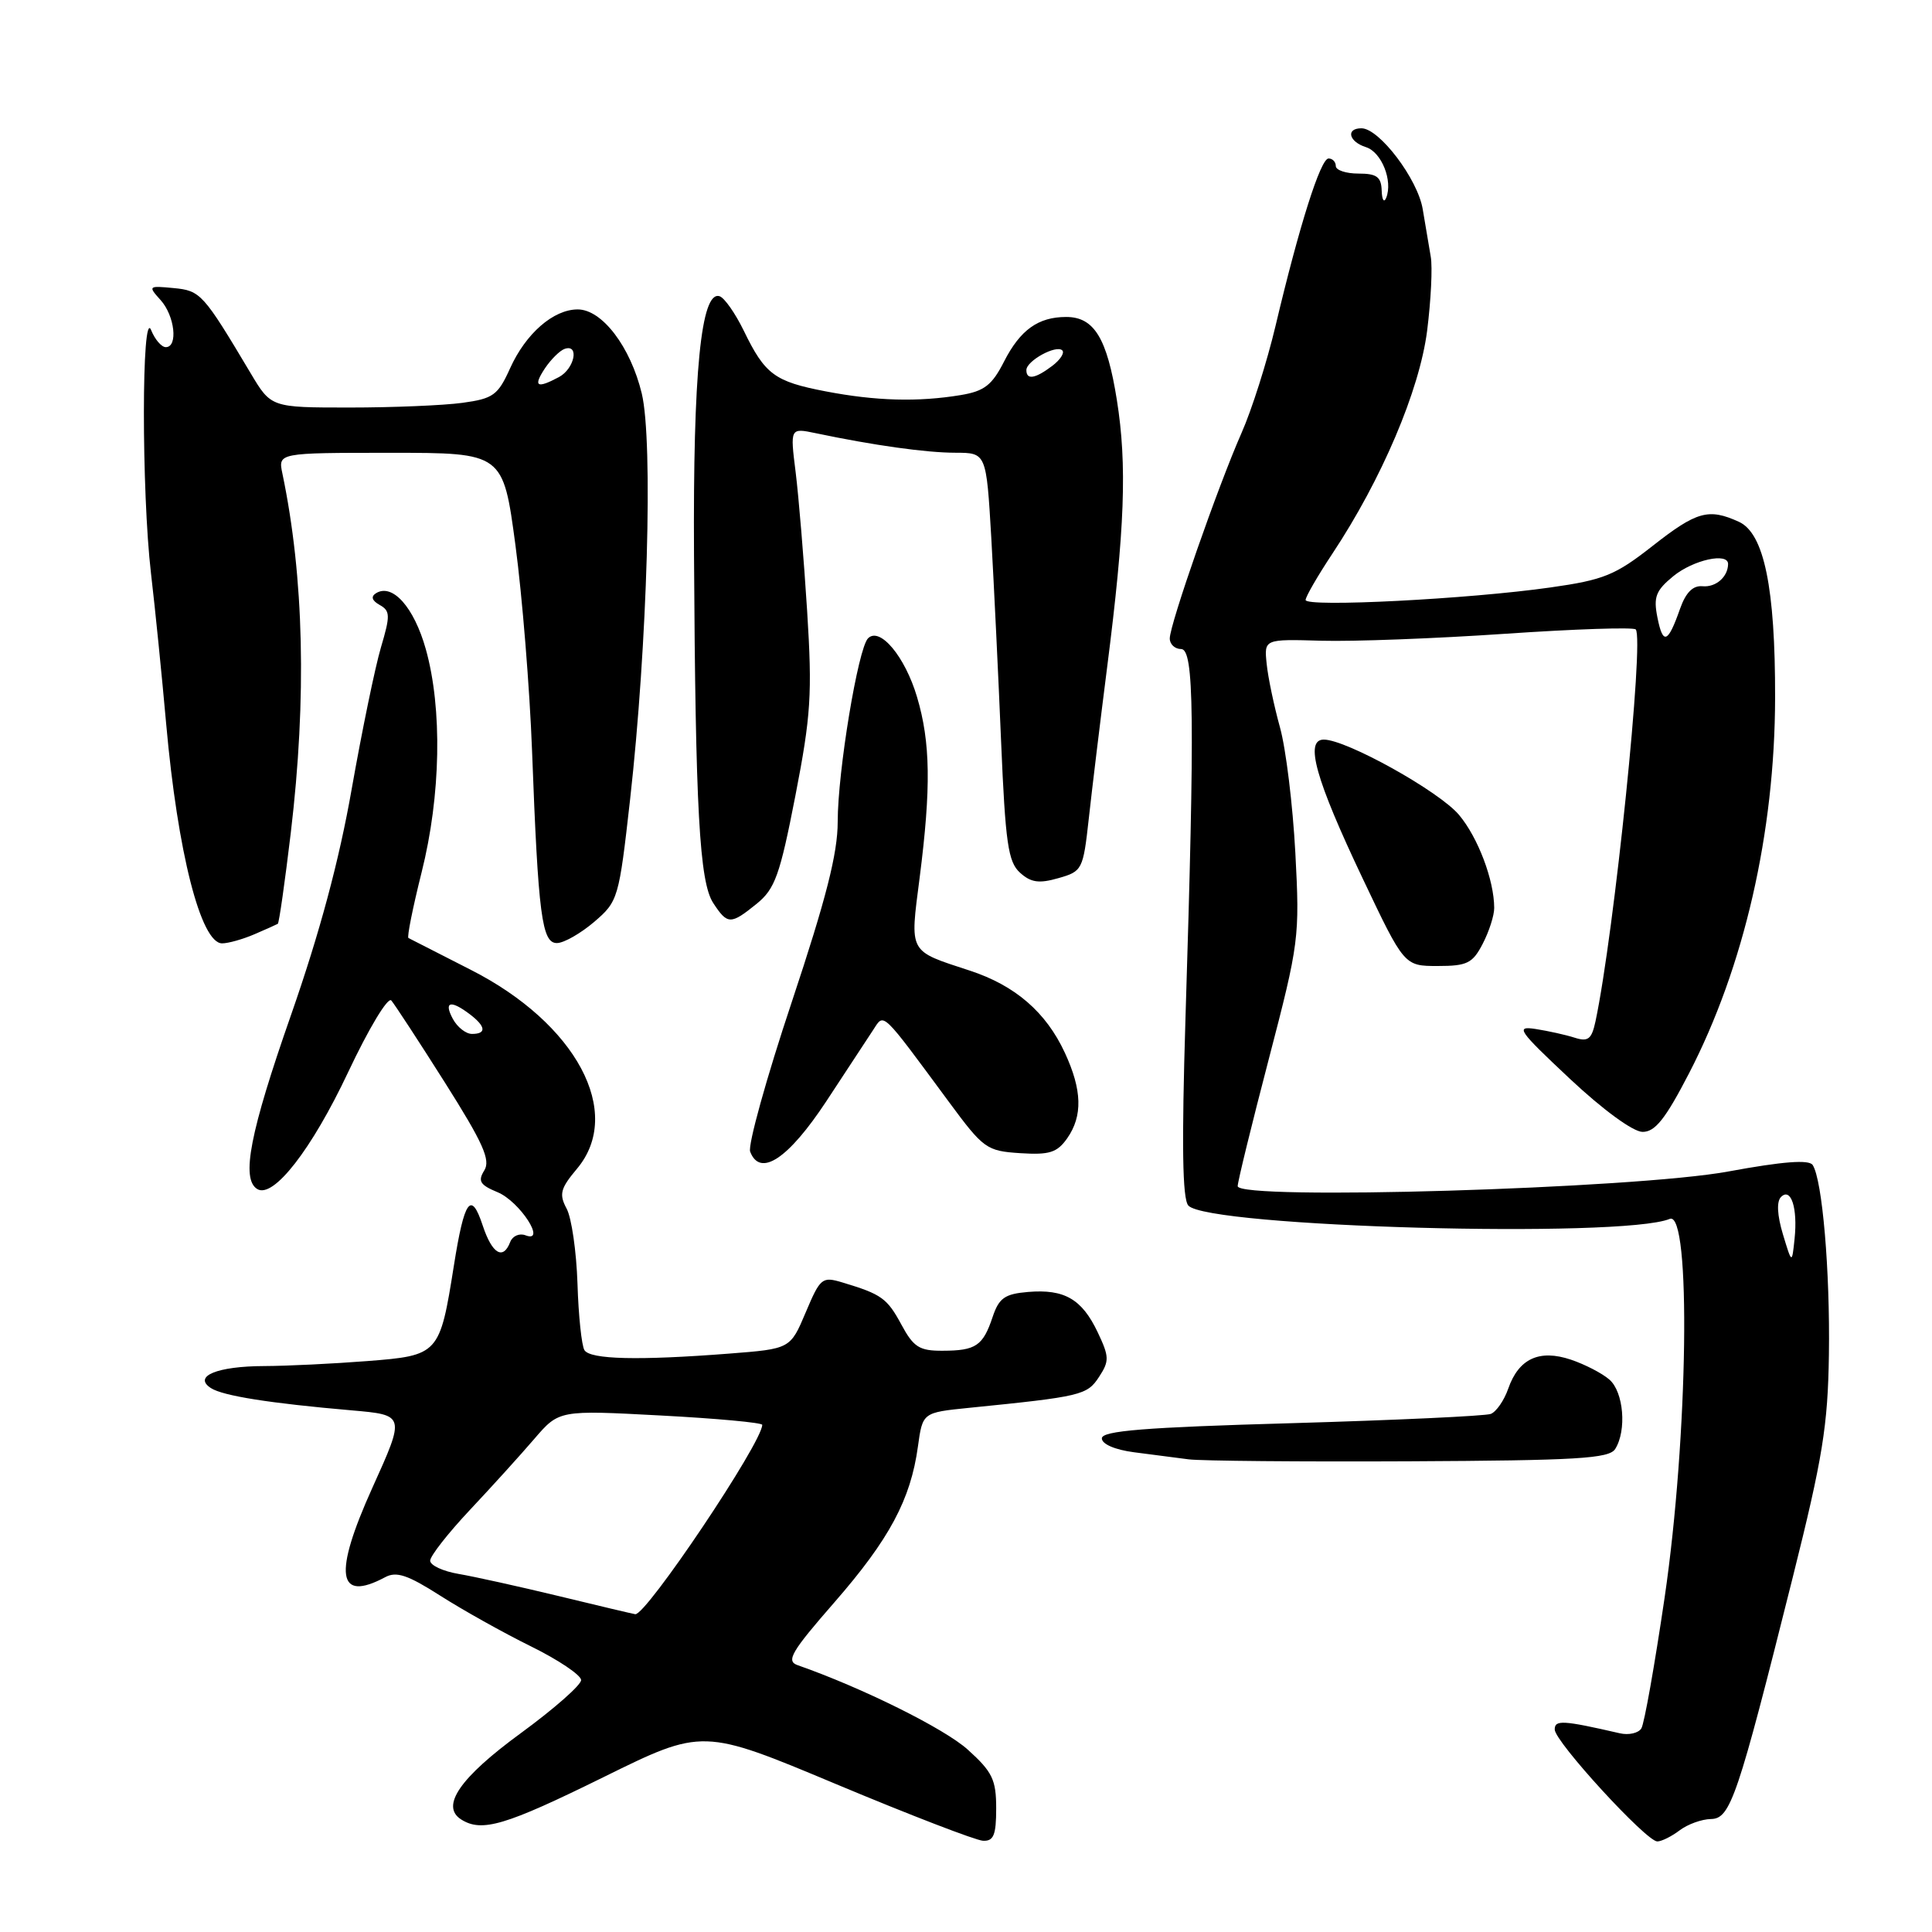 <?xml version="1.0" encoding="UTF-8" standalone="no"?>
<!DOCTYPE svg PUBLIC "-//W3C//DTD SVG 1.1//EN" "http://www.w3.org/Graphics/SVG/1.1/DTD/svg11.dtd" >
<svg xmlns="http://www.w3.org/2000/svg" xmlns:xlink="http://www.w3.org/1999/xlink" version="1.1" viewBox="0 0 256 256">
 <g >
 <path fill="currentColor"
d=" M 132.00 239.62 C 132.00 235.82 131.50 234.78 128.24 231.84 C 125.16 229.05 114.23 223.63 105.68 220.64 C 104.13 220.10 104.85 218.86 110.57 212.31 C 117.84 203.97 120.67 198.70 121.63 191.67 C 122.25 187.17 122.25 187.17 128.37 186.55 C 143.29 185.05 144.04 184.87 145.62 182.46 C 147.01 180.34 146.99 179.78 145.45 176.53 C 143.36 172.13 141.04 170.79 136.23 171.19 C 133.14 171.45 132.37 171.99 131.53 174.50 C 130.25 178.33 129.31 178.97 124.91 178.98 C 121.83 179.00 121.05 178.51 119.44 175.52 C 117.55 172.02 116.81 171.49 111.65 169.94 C 108.93 169.12 108.70 169.31 106.76 173.90 C 104.72 178.73 104.72 178.73 96.61 179.36 C 84.62 180.29 78.20 180.14 77.44 178.90 C 77.07 178.30 76.65 174.33 76.52 170.09 C 76.38 165.85 75.74 161.37 75.08 160.15 C 74.06 158.24 74.25 157.49 76.44 154.88 C 82.70 147.45 76.37 135.60 62.35 128.49 C 58.03 126.29 54.33 124.40 54.12 124.29 C 53.91 124.17 54.70 120.25 55.87 115.57 C 58.42 105.41 58.63 93.89 56.42 86.01 C 54.86 80.46 52.01 77.26 49.83 78.60 C 49.11 79.05 49.28 79.58 50.31 80.16 C 51.71 80.94 51.73 81.56 50.48 85.77 C 49.71 88.37 47.97 96.80 46.61 104.50 C 44.94 114.04 42.37 123.58 38.58 134.44 C 33.11 150.06 31.92 156.21 34.08 157.55 C 36.21 158.87 41.30 152.32 46.13 142.07 C 48.85 136.30 51.40 132.05 51.85 132.57 C 52.29 133.08 55.49 137.97 58.95 143.44 C 64.02 151.46 65.03 153.72 64.17 155.09 C 63.29 156.50 63.60 157.01 65.92 157.97 C 68.88 159.19 72.49 164.79 69.62 163.68 C 68.82 163.38 67.92 163.77 67.61 164.56 C 66.67 167.02 65.21 166.15 63.97 162.41 C 62.42 157.71 61.53 158.93 60.14 167.71 C 58.27 179.48 58.15 179.61 48.65 180.35 C 44.17 180.70 38.02 181.00 35.00 181.01 C 28.76 181.03 25.53 182.37 27.95 183.93 C 29.55 184.96 35.74 185.94 46.60 186.88 C 53.70 187.50 53.70 187.50 49.34 197.14 C 44.15 208.63 44.68 212.38 51.03 208.99 C 52.53 208.18 54.03 208.69 58.31 211.42 C 61.28 213.32 66.70 216.35 70.35 218.15 C 74.01 219.95 77.00 221.97 77.00 222.62 C 77.00 223.28 73.40 226.44 69.00 229.66 C 60.95 235.54 58.33 239.33 61.11 241.09 C 63.85 242.82 66.94 241.90 79.93 235.50 C 93.11 229.00 93.11 229.00 110.80 236.41 C 120.54 240.49 129.29 243.86 130.25 243.91 C 131.66 243.98 132.00 243.16 132.00 239.62 Z  M 222.56 242.53 C 223.63 241.72 225.49 241.05 226.71 241.03 C 229.30 240.99 230.23 238.22 237.55 209.00 C 241.52 193.15 242.20 188.92 242.34 179.50 C 242.50 168.40 241.47 156.34 240.19 154.37 C 239.71 153.63 236.27 153.89 229.00 155.23 C 216.61 157.52 164.00 159.08 164.00 157.17 C 164.00 156.58 165.86 148.99 168.13 140.30 C 172.14 124.92 172.23 124.19 171.64 113.00 C 171.30 106.67 170.39 99.19 169.60 96.37 C 168.82 93.55 168.02 89.77 167.84 87.96 C 167.50 84.68 167.50 84.68 175.09 84.90 C 179.27 85.02 190.21 84.61 199.42 83.98 C 208.63 83.35 216.42 83.09 216.74 83.40 C 217.90 84.57 213.89 123.67 211.41 135.34 C 210.90 137.70 210.44 138.07 208.65 137.50 C 207.47 137.12 205.15 136.61 203.50 136.35 C 200.75 135.93 201.14 136.49 208.00 142.93 C 212.39 147.05 216.39 149.97 217.64 149.98 C 219.30 150.00 220.67 148.28 223.79 142.25 C 231.10 128.13 235.18 110.33 235.21 92.46 C 235.24 77.88 233.75 70.66 230.41 69.14 C 226.39 67.31 224.82 67.75 218.95 72.36 C 214.03 76.22 212.51 76.84 205.45 77.84 C 194.66 79.38 173.00 80.49 173.00 79.50 C 173.00 79.07 174.59 76.32 176.53 73.39 C 183.08 63.52 188.09 51.73 189.10 43.84 C 189.61 39.80 189.83 35.38 189.58 34.00 C 189.34 32.62 188.86 29.80 188.52 27.73 C 187.87 23.74 182.76 17.00 180.40 17.00 C 178.29 17.00 178.72 18.78 181.00 19.50 C 183.07 20.16 184.58 23.95 183.68 26.21 C 183.39 26.92 183.12 26.49 183.08 25.25 C 183.02 23.43 182.42 23.00 180.00 23.00 C 178.35 23.00 177.00 22.55 177.00 22.00 C 177.00 21.45 176.57 21.00 176.04 21.00 C 174.98 21.00 172.16 29.90 169.02 43.16 C 167.89 47.93 165.86 54.33 164.50 57.39 C 161.40 64.41 155.00 82.73 155.00 84.60 C 155.00 85.37 155.68 86.00 156.50 86.00 C 158.23 86.00 158.33 94.85 157.08 135.00 C 156.57 151.67 156.67 158.86 157.46 159.74 C 159.99 162.60 214.93 164.12 221.25 161.51 C 224.10 160.33 223.69 190.43 220.57 211.69 C 219.26 220.59 217.88 228.39 217.49 229.02 C 217.10 229.65 215.82 229.94 214.64 229.67 C 207.08 227.93 206.00 227.87 206.01 229.17 C 206.01 230.77 218.14 244.00 219.60 244.00 C 220.16 244.00 221.49 243.34 222.56 242.53 Z  M 214.02 192.00 C 215.57 189.55 215.14 184.43 213.25 182.80 C 212.29 181.96 209.99 180.78 208.15 180.16 C 203.97 178.76 201.24 180.02 199.85 184.00 C 199.31 185.56 198.26 187.07 197.54 187.35 C 196.81 187.63 184.91 188.18 171.11 188.58 C 151.64 189.13 146.00 189.59 146.00 190.59 C 146.00 191.35 147.73 192.10 150.25 192.43 C 152.59 192.74 155.85 193.16 157.50 193.37 C 159.15 193.58 172.33 193.70 186.79 193.63 C 208.97 193.52 213.22 193.27 214.02 192.00 Z  M 109.50 145.91 C 112.25 141.73 115.06 137.46 115.74 136.41 C 117.17 134.22 116.72 133.80 125.73 146.00 C 130.32 152.22 130.73 152.51 135.17 152.80 C 139.06 153.05 140.07 152.73 141.41 150.83 C 143.48 147.87 143.39 144.44 141.10 139.50 C 138.61 134.12 134.52 130.58 128.50 128.61 C 120.30 125.92 120.56 126.40 121.86 116.28 C 123.38 104.37 123.30 98.36 121.51 92.35 C 119.92 86.99 116.59 83.01 115.02 84.58 C 113.70 85.90 111.00 102.22 111.00 108.88 C 111.00 113.09 109.47 119.08 104.91 132.78 C 101.55 142.84 99.08 151.76 99.40 152.60 C 100.72 156.04 104.45 153.57 109.50 145.91 Z  M 196.47 125.05 C 197.31 123.43 198.00 121.29 197.99 120.30 C 197.98 116.62 195.84 110.97 193.33 107.98 C 190.69 104.84 178.40 98.00 175.41 98.00 C 172.84 98.00 174.31 103.25 180.57 116.42 C 186.07 128.00 186.07 128.00 190.51 128.00 C 194.41 128.00 195.13 127.64 196.47 125.05 Z  M 33.70 123.80 C 35.24 123.14 36.64 122.51 36.81 122.41 C 36.98 122.30 37.75 116.88 38.53 110.36 C 40.66 92.46 40.28 76.44 37.42 62.75 C 36.84 60.00 36.84 60.00 51.75 60.00 C 66.66 60.00 66.66 60.00 68.30 72.25 C 69.20 78.99 70.19 91.25 70.50 99.50 C 71.32 121.33 71.80 125.01 73.82 124.96 C 74.74 124.94 76.96 123.67 78.74 122.15 C 81.91 119.43 82.01 119.08 83.49 105.94 C 85.79 85.47 86.56 58.51 85.04 52.15 C 83.55 45.96 79.78 41.00 76.55 41.00 C 73.33 41.00 69.67 44.19 67.59 48.80 C 65.98 52.37 65.36 52.82 61.26 53.38 C 58.77 53.72 52.04 54.00 46.32 54.00 C 35.92 54.00 35.92 54.00 33.21 49.45 C 26.91 38.88 26.58 38.51 22.99 38.17 C 19.66 37.85 19.60 37.90 21.27 39.75 C 23.16 41.83 23.62 46.00 21.97 46.00 C 21.40 46.00 20.53 44.99 20.03 43.75 C 18.76 40.59 18.74 65.17 20.01 76.00 C 20.56 80.67 21.46 89.64 22.02 95.93 C 23.54 112.94 26.61 125.00 29.43 125.00 C 30.24 125.00 32.16 124.46 33.70 123.80 Z  M 100.27 119.75 C 102.69 117.78 103.34 115.98 105.39 105.45 C 107.46 94.80 107.64 91.94 106.95 80.95 C 106.52 74.10 105.83 65.84 105.43 62.59 C 104.69 56.69 104.69 56.69 108.09 57.40 C 115.75 59.01 122.73 59.99 126.60 59.99 C 130.69 60.00 130.69 60.00 131.35 71.25 C 131.70 77.44 132.29 89.58 132.65 98.24 C 133.22 111.71 133.58 114.21 135.15 115.63 C 136.59 116.94 137.67 117.10 140.24 116.36 C 143.41 115.46 143.52 115.24 144.27 108.47 C 144.69 104.63 145.78 95.65 146.69 88.50 C 149.05 70.05 149.36 61.58 147.99 53.00 C 146.69 44.81 144.98 42.00 141.28 42.00 C 137.57 42.00 135.19 43.71 133.05 47.89 C 131.45 51.04 130.43 51.83 127.30 52.35 C 121.64 53.29 116.03 53.13 109.42 51.86 C 102.64 50.56 101.37 49.63 98.55 43.81 C 97.42 41.50 95.98 39.44 95.34 39.25 C 92.89 38.50 91.82 49.34 91.96 73.50 C 92.15 107.31 92.68 116.87 94.51 119.66 C 96.40 122.54 96.81 122.55 100.27 119.75 Z  M 74.00 211.48 C 68.78 210.22 62.81 208.90 60.75 208.55 C 58.69 208.20 57.00 207.41 57.00 206.80 C 57.00 206.18 59.36 203.17 62.25 200.09 C 65.14 197.02 68.98 192.78 70.79 190.67 C 74.08 186.84 74.08 186.84 87.54 187.56 C 94.94 187.95 101.00 188.51 101.00 188.80 C 101.00 191.14 85.58 214.12 84.17 213.89 C 83.80 213.83 79.22 212.75 74.00 211.48 Z  M 60.00 135.00 C 58.77 132.71 59.70 132.46 62.25 134.39 C 64.38 136.01 64.49 137.00 62.54 137.00 C 61.73 137.00 60.59 136.10 60.00 135.00 Z  M 236.24 163.53 C 235.49 161.03 235.39 159.21 235.99 158.61 C 237.31 157.29 238.22 160.06 237.79 164.15 C 237.44 167.50 237.44 167.50 236.24 163.53 Z  M 219.62 81.83 C 219.07 79.10 219.40 78.25 221.73 76.34 C 224.37 74.18 229.02 73.16 228.98 74.75 C 228.95 76.46 227.35 77.84 225.60 77.68 C 224.32 77.56 223.38 78.50 222.61 80.68 C 221.01 85.24 220.35 85.50 219.62 81.83 Z  M 72.21 48.80 C 73.02 47.60 74.20 46.43 74.84 46.22 C 76.80 45.57 76.12 48.86 74.07 49.96 C 71.12 51.54 70.61 51.22 72.21 48.80 Z  M 136.00 49.04 C 136.00 47.81 139.97 45.64 140.76 46.43 C 141.09 46.75 140.49 47.68 139.43 48.48 C 137.17 50.19 136.00 50.38 136.00 49.04 Z "/>
</g>
</svg>
